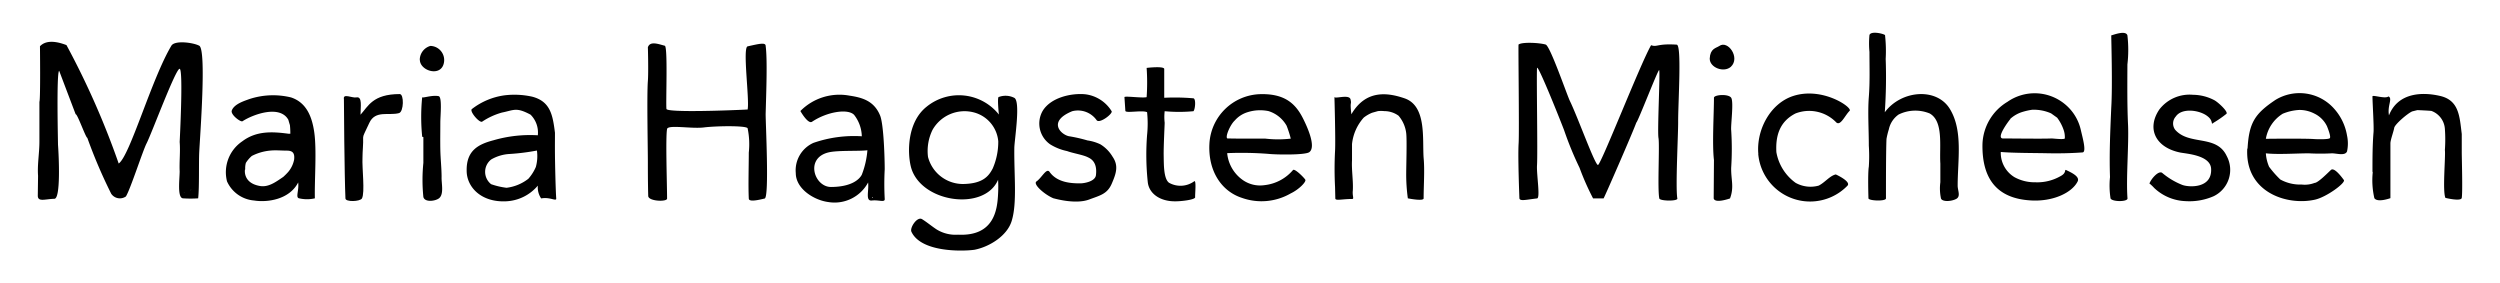 <svg id="LinkedIn_link" data-name="LinkedIn link" xmlns="http://www.w3.org/2000/svg" viewBox="0 0 277.18 31.34"><title>Handdrawn</title><path d="M4.19,21.69c0,.73.79.38,1.84.35.71,0,.5-4.65.4-6,0-.33-.18-8.06.13-8.19,0,0,1.83,4.83,1.83,4.82.18-.08,1.12,2.61,1.29,2.61a56.13,56.13,0,0,0,2.65,6.2,1.16,1.16,0,0,0,1.63.3c.5-.8,1.87-5.07,2.29-5.88.56-1.09,3.25-8.35,3.67-8.27s0,8.1,0,8.11c.09,1.06-.05,2.17,0,3.25,0,.85-.29,2.95.37,3a12.5,12.5,0,0,0,1.68,0c.14-1.19.06-3.93.12-5.13.09-1.85.82-11.36,0-11.79-.62-.34-2.71-.64-3.09,0-2.21,3.71-4.59,12.2-5.84,13.06A89.89,89.89,0,0,0,7.37,5c-.81-.31-2.17-.69-2.94.13,0-.25.07,5.92-.06,6.16,0,0,0,3.1,0,4.4s-.24,2.54-.15,3.8Zm8.5-.37Zm4.21-10.5h0Zm1.91,0h0Zm1.57,10.54c.06,0,.2.09,0,0Zm.75-.25c0-.05.16-.18,0,0Z"/><path d="M25.17,20.11a3.61,3.61,0,0,0,3,2.12c1.42.23,3.9-.07,4.89-2,.11.91-.33,1.68.11,1.76a3.85,3.85,0,0,0,1.74,0c-.05-2,.22-5.38-.07-7.34-.23-1.59-.8-3.27-2.58-3.85A8.4,8.4,0,0,0,27.6,11c-.44.17-1.63.51-1.9,1.25-.17.46,1,1.33,1.19,1.19,1.18-.77,4.19-1.86,5.1-.12-.11-.32.24.87.15.51a9.07,9.07,0,0,1,.05,1H32c-1.84-.25-3.59-.33-5.14.84a4.13,4.13,0,0,0-1.68,4.48ZM27,11.66c.05,0,0,0,0,0Zm.19,7.14a2.19,2.19,0,0,1,.07-.74,3.42,3.42,0,0,1,.66-.77,5.53,5.53,0,0,1,2-.59c.62-.07,1.25,0,1.87,0s.91.23.82,1a3,3,0,0,1-.67,1.38,7.49,7.49,0,0,1-.53.53c-.85.58-1.68,1.2-2.65,1C26.9,20.26,27.16,18.8,27.16,18.8Zm1.82,3h0Zm4.44-9.69h0Zm.22,9.46Z"/><path d="M38.3,22c0,.41,1.62.36,1.83,0,.35-.66,0-3.35.06-4.52,0-.74.1-1.49.07-2.23,0-.25.19-.55.68-1.61.66-1.46,2.17-.79,3.3-1.1.53-.15.57-2.11.08-2.11-3,0-3.51,1.37-4.35,2.29,0-.85.23-2.06-.46-1.92-.47.09-1.51-.49-1.38.19C38.12,11,38.19,19.59,38.3,22Z"/><path d="M46.94,15.2c0,1,0,1.91,0,2.86a18.69,18.69,0,0,0,0,3.78c.16.63,1.34.46,1.74.14.57-.46.25-1.68.28-2.35,0-1-.12-2-.14-3.05s0-2,0-3c0-.74.22-2.84-.19-2.92-.78-.15-1.86.28-1.82.1a21.93,21.93,0,0,0,0,4.4Zm1.59,6.68Z"/><path d="M46.55,6.62c0,1.18,2.09,1.87,2.59.61a1.57,1.57,0,0,0-1.42-2.14,1.62,1.62,0,0,0-1.18,1.53Zm1.07-1.5c.11,0,.09,0,0,0Z"/><path d="M51.74,18.93c0,1.78,1.57,3.51,4.35,3.39a4.88,4.88,0,0,0,3.54-1.74A2.19,2.19,0,0,0,60,22c1-.19,1.7.38,1.67,0-.07-.95-.13-3.82-.14-4.77s0-1.94,0-2.51c-.25-2-.52-3.47-2.52-4a9.08,9.08,0,0,0-3.08-.15,7.56,7.56,0,0,0-3.61,1.52c-.31.24.87,1.61,1.15,1.39a7.65,7.65,0,0,1,2.18-1c1.35-.27,1.57-.62,3.17.23A2.79,2.79,0,0,1,59.63,15a14.52,14.52,0,0,0-4.91.55C53,16,51.7,16.71,51.74,18.93Zm2.72-1.25a4.57,4.57,0,0,1,2.07-.61,24.18,24.18,0,0,0,3-.38,4.48,4.48,0,0,1-.12,1.82,4.84,4.84,0,0,1-.83,1.31,4.88,4.88,0,0,1-2.42,1,8.09,8.09,0,0,1-1.71-.4A1.74,1.74,0,0,1,54.46,17.68Zm2.07-.61Zm.18,5.32h0Zm1.53-11.82h0ZM61,21.77Z"/><path d="M71.87,21.72c0,.61,2.09.68,2.09.3,0-1.45-.18-6.84,0-7.72.11-.5,2.7,0,4.07-.17s4.7-.22,4.86.09a8.73,8.73,0,0,1,.13,2.7c0,1.46-.07,3.66,0,5.09,0,.39.94.2,1.76,0,.53-.13.09-8.58.11-9.42.07-2.52.2-6,0-7.5,0-.41-.71-.24-2,.05-.58.14.23,5.95,0,7-1.42.08-9,.38-9-.07-.08-.74.17-7-.19-7-.72-.19-1.64-.55-1.87.18,0-.25.08,2.75,0,3.75-.12,1.6,0,7.36,0,9C71.83,20.6,71.87,21.72,71.87,21.72Zm3.59.29Zm.05,0h0Zm5.33-9.17h0Z"/><path d="M88.23,19.19c0,1.73,2,3,3.6,3.21a4.22,4.22,0,0,0,4.42-2.17c.11.95-.34,2.09.43,2s1.47.27,1.41-.2a30.61,30.61,0,0,1,0-3.27c0-1.08-.1-4.94-.51-5.95-.67-1.64-2-2-3.42-2.21a6.08,6.08,0,0,0-5.42,1.71s.84,1.49,1.29,1.19c1.69-1.13,4-1.48,4.67-.76a4,4,0,0,1,.85,2.37,13.74,13.74,0,0,0-5.36.73A3.33,3.33,0,0,0,88.23,19.19Zm3.66-2.3c1.05-.24,3.33-.11,4.28-.23a9.49,9.49,0,0,1-.62,2.71c-.27.52-1.14,1.35-3.41,1.36C90.28,20.74,89.21,17.51,91.89,16.89Zm.22,5.31h0Zm4.65-.26s0,0-.06,0,.1-.2.06,0Zm0,0h0Z"/><path d="M110.66,19.93a14,14,0,0,1,0,1.54c-.08,1.8-.44,4.74-4.44,4.55a4,4,0,0,1-2.34-.56c-.48-.3-1.11-.83-1.65-1.16s-1.38.95-1.18,1.39c1.09,2.36,5.9,2.17,7,2,1.64-.32,3.6-1.53,4.11-3.17.63-2,.26-5.12.3-8.1,0-.82.72-5.18,0-5.57a2.14,2.14,0,0,0-1.71-.1c-.22-.07,0,1.95,0,1.95a5.67,5.67,0,0,0-8-.88c-2.14,1.68-2.17,5-1.76,6.66C102,22.46,109.14,23.49,110.66,19.93Zm-7.27-5.53A4.08,4.08,0,0,1,108,12.47a3.64,3.64,0,0,1,2.68,3.2,7.45,7.45,0,0,1-.61,3c-.43.83-1.07,1.7-3.29,1.73a4,4,0,0,1-3.89-3A5.32,5.32,0,0,1,103.39,14.4Zm-.66,3.39v0Zm.05-1.7h0Zm1.53,9.5h0Z"/><path d="M116.83,22c-.27-.11,2.27.74,3.93.12,1.16-.44,2-.59,2.5-1.75s.78-2,.09-3A4,4,0,0,0,122,16a5,5,0,0,0-1.43-.43,16.69,16.69,0,0,0-2.08-.47c-.94-.23-2.32-1.66.39-2.77a2.54,2.54,0,0,1,2.71,1c.33.41,1.8-.72,1.66-1a4,4,0,0,0-2.95-1.88c-1.54-.14-3.8.36-4.7,1.85a2.81,2.81,0,0,0,.83,3.7,5.72,5.72,0,0,0,1.88.75c.64.24,1.74.41,2.27.67.26.13,1.12.45.93,2-.09.72-1.34.91-1.74.91-.91,0-2.54-.05-3.4-1.27-.34-.49-.87.66-1.46,1.06C114.5,20.43,115.84,21.6,116.83,22Zm1.88-7Z"/><path d="M124.77,12.28c0,.31,1.87-.1,2.41.16a12.21,12.21,0,0,1,0,2.52,28.61,28.61,0,0,0,.08,5.27c.15,1.22,1.34,2.12,3.09,2.09.67,0,2.19-.18,2.16-.46s.16-2-.12-1.75a2.58,2.58,0,0,1-2.78.15c-.61-.45-.57-2.08-.59-3s.1-3.24.11-3.65a5.55,5.55,0,0,1,0-1.28,17,17,0,0,0,3.19,0c.19-.19.3-1.36,0-1.43a24,24,0,0,0-3.24-.06V7.65c0-.34-1.83-.14-1.95-.12a23.37,23.37,0,0,1,0,3.24c-.44.13-2.46-.16-2.46,0Zm2,1.06h0Zm2.48-2.12h0Zm.17,7.57a0,0,0,0,1,0,0v0Z"/><path d="M134.09,15.94c-.16,3,1.32,5.26,3.61,6a6.47,6.47,0,0,0,5.41-.5c.89-.42,1.75-1.29,1.61-1.52s-1.2-1.3-1.37-1.06a4.83,4.83,0,0,1-3.17,1.67,3.34,3.34,0,0,1-2.36-.55,4.11,4.11,0,0,1-1.76-3,38.84,38.84,0,0,1,4.57.08c.8.09,4,.15,4.52-.18.86-.6-.33-3.07-.75-3.88-.87-1.67-2.15-2.63-4.7-2.56A5.81,5.81,0,0,0,134.09,15.94Zm2-.59c-.29-.1.27-1.49.82-2a3.07,3.07,0,0,1,1.44-.92,4.6,4.6,0,0,1,2.3-.11,3.5,3.5,0,0,1,2,1.62,11.81,11.81,0,0,1,.46,1.43,12.35,12.35,0,0,1-2.81,0c-1.25,0-1.89,0-2.78,0Zm7.53,6Z"/><path d="M148.05,22c0,.29.79.06,1.87.06.24,0,0-.33.07-.94.06-1.1-.15-2.23-.09-3.34,0-.6,0-1.2,0-1.8a5.2,5.2,0,0,1,1.3-2.94,3.82,3.82,0,0,1,.93-.54l.64-.18a3.33,3.33,0,0,1,.71,0,2.68,2.68,0,0,1,1.58.51,3.64,3.64,0,0,1,.85,1.94c.09.72,0,3.67,0,4.38a19.48,19.48,0,0,0,.18,2.84s1.76.36,1.75,0c0-1.35.13-3.14,0-4.48-.15-2.12.35-5.77-2.12-6.61-1.84-.63-4.28-1-5.89,1.77-.19-1.56.05-1-.09-1.64s-1.82,0-1.79-.3c0,0,.14,4.76.07,6a38.34,38.34,0,0,0,0,4Zm2.61-7.26s0,0,0,0Z"/><path d="M168.46,22c.08.33.74.14,1.95,0,.39,0-.05-2.59,0-3.64.09-1.38-.06-9.41,0-10.79,0-.68,2.33,5.11,3,6.85a37.54,37.54,0,0,0,1.72,4.19,28.88,28.88,0,0,0,1.5,3.39h1.16c.05,0,3.34-7.55,3.63-8.41.14,0,2.39-5.84,2.53-5.82s-.21,6.74-.07,7.53-.13,5.61.09,6.7c.06.3,2.09.33,2,0-.22-1.17.11-7.36.09-8.55,0-2.23.41-8.47-.16-8.5-2.19-.14-2.16.31-2.84.06-1.19,2.06-5.56,13.26-5.89,13.28s-2.21-5.23-3.11-7.09c-.34-.7-2.19-6.11-2.69-6.26-.71-.21-2.66-.3-3,0-.06-.62.09,9.85,0,11C168.28,17.55,168.46,22,168.46,22ZM178,12.15Z"/><path d="M190,22c.15.6,1.81,0,1.81,0,.48-1.27.1-2.08.13-3.41a32.06,32.06,0,0,0,0-4.16c-.06-.54.3-3.13,0-3.59s-1.91-.34-1.91,0c0,1.74-.21,5.17,0,6.9Z"/><path d="M189.56,6.5c0,1,1.56,1.59,2.34.91,1.08-1-.32-3-1.28-2.31C190.26,5.34,189.61,5.37,189.56,6.5Z"/><path d="M194.94,17.07a5.77,5.77,0,0,0,9.89,3.52c.44-.47-1.29-1.25-1.29-1.25-.66.14-1.2.89-1.9,1.24a3.39,3.39,0,0,1-2.56-.31,5.32,5.32,0,0,1-2.13-3.4c-.09-1.68.27-3.35,2.12-4.29a4.18,4.18,0,0,1,4.47.94c.49.57,1-.72,1.53-1.23.37-.35-3-2.72-6.28-1.64-2.54.84-4.08,3.78-3.84,6.43Zm4.55-.83v0Zm6-2.18h0ZM206,21.5Z"/><path d="M207.16,22c.06.27,1.93.34,1.94,0,0-1.63,0-5.32.06-6.6a8.22,8.22,0,0,1,.26-1.06,2.68,2.68,0,0,1,1.08-1.64,4.19,4.19,0,0,1,3.45-.12c1.56.88,1.06,3.7,1.18,5.56,0,.69,0,1.38,0,2.07A5.29,5.29,0,0,0,215.2,22c.14.4,1.15.34,1.68.06s.18-.91.17-1.46c0-2.88.61-6.12-.87-8.53s-5.41-2.06-7.21.38a55.78,55.78,0,0,0,.1-5.92A15.7,15.7,0,0,0,209,3.93c.12-.12-1.54-.58-1.73-.05a10,10,0,0,0,0,1.88c0,1.69.06,3.35-.07,5s0,3.61,0,5.39a17.51,17.51,0,0,1,0,2.33C207.07,19.24,207.16,22,207.16,22Zm4-9.37h0Zm1.84.24Z"/><path d="M219.8,16c-.06,3.85,1.63,6,5.33,6.22,2.47.16,4.59-.84,5.22-2.1.28-.55-.72-1-1.22-1.24-.32-.18.08.25-.66.64a5.18,5.18,0,0,1-2.81.69,4.66,4.66,0,0,1-2.3-.56,3.15,3.15,0,0,1-1.53-2.8c1.4.12,3.71.11,5.11.14s2.68,0,3.94-.09c.5,0,0-1.7-.18-2.51a5.17,5.17,0,0,0-1.82-2.89,5.26,5.26,0,0,0-6.31-.21A5.68,5.68,0,0,0,219.8,16Zm3.09-2.83a3.58,3.58,0,0,1,1.41-.78,7,7,0,0,1,1-.22,4.72,4.72,0,0,1,2.11.4l.67.48a4.81,4.81,0,0,1,.7,1.3,2.44,2.44,0,0,1,.15,1c-.1.15-1.28,0-1.48,0-.82.05-4.47,0-5.29,0C221.17,15.46,222.69,13.43,222.89,13.2Z"/><path d="M234,22c.18.39,1.9.39,1.88,0-.17-2.22.16-6,.06-8.16s-.08-4.46-.07-6.69a14,14,0,0,0,0-3.23c-.19-.62-1.67,0-1.79,0,0,.6.15,5.6,0,8-.11,2.58-.23,5.12-.14,7.71A9.33,9.33,0,0,0,234,22Zm2.87-16.18Zm0,0h0Zm.33-.57Zm1.32.32h0Zm0,0Z"/><path d="M238.82,20.82a5.32,5.32,0,0,0,3.49,1.48,6.7,6.7,0,0,0,3.13-.55,3.24,3.24,0,0,0,1.44-4.45c-1.13-2.42-4.16-1.13-5.72-2.92a1.16,1.16,0,0,1,.08-1.47c.69-1,2.7-.7,3.54,0,.67.53.29,1,.64.7a12.32,12.32,0,0,0,1.44-1c.18-.26-1-1.34-1.39-1.52a5.16,5.16,0,0,0-2.33-.58,4.22,4.22,0,0,0-3.73,1.63c-1.45,2.15-.39,4.22,2.31,4.77.7.14,3.34.29,3.43,1.79.13,2.22-2.47,2.08-3.2,1.8a7.94,7.94,0,0,1-2.21-1.32c-.4-.34-1.27.68-1.43,1.18C238.32,20.32,238.7,20.68,238.82,20.82Zm.51-6.63a0,0,0,0,1,0,0v0Zm.29.92h0ZM241.38,14a0,0,0,0,1,0,0v0Zm.74,1h0Zm1,.56h0Zm.31,2.72Zm1.15.67v0Zm2.16-1h0Zm0,0h0Zm.16-5.69h0Z"/><path d="M249.16,16.46c-.28,4.85,4.38,6.37,7.49,5.68,1.29-.28,3.44-1.87,3.22-2.18-.44-.61-1.12-1.4-1.43-1.12s-1.43,1.44-1.82,1.44a3,3,0,0,1-1.43.18,4.56,4.56,0,0,1-2.37-.56,11.3,11.3,0,0,1-1.24-1.41,4.46,4.46,0,0,1-.36-1.49c1.35.15,3.41,0,4.76,0a24.34,24.34,0,0,0,2.57,0c.53,0,1.45.31,1.67-.21a4.17,4.17,0,0,0,0-1.76,5.91,5.91,0,0,0-1.45-3,5.12,5.12,0,0,0-6.49-.95c-2.28,1.53-2.93,2.52-3.09,5.41Zm4.26,2.36Zm-2.2-3.43a4.09,4.09,0,0,1,1.87-2.78,5.51,5.51,0,0,1,1.85-.42,3.62,3.62,0,0,1,1.69.42A3,3,0,0,1,258,14c.06.15.47,1.16.31,1.32s-1.54.12-1.85.09C255.14,15.34,251.21,15.39,251.21,15.39Zm9,7.27Zm1.47-6.41Zm1.49,1.43h0Zm.22-2.74s0,0,0,0,0,0,0,0Zm.32,1.12v0Zm0,.05h0Zm0,1.43s0,0,0,0Zm0,0h0Zm0,0v0Z"/><path d="M263.07,19.11a8.8,8.8,0,0,0,.18,2.86c.34.53,1.78,0,1.78,0,0-1.3,0-4.76,0-6.07,0-.39.36-1.33.42-1.72s1.48-1.61,2-1.83l.56-.14c.16,0,1.41.06,1.57.09a2.28,2.28,0,0,1,1.49,2,16.6,16.6,0,0,1,0,2.33c.09.7-.28,4.57.06,5.31,0,0,1.74.43,1.81,0,.11-.68,0-4.42,0-5.08s0-1.58,0-2c-.24-1.93-.29-3.73-2.39-4.22-1.92-.45-4.67-.42-5.68,2.15-.2-1.09.44-1.88-.06-2.1-.34.31-1.77-.21-1.77,0,0,.65.17,3.27.12,3.95-.12,1.45-.12,2.92-.12,4.38Zm2-7.38h0Zm4.75-.89h0Z"/></svg>
